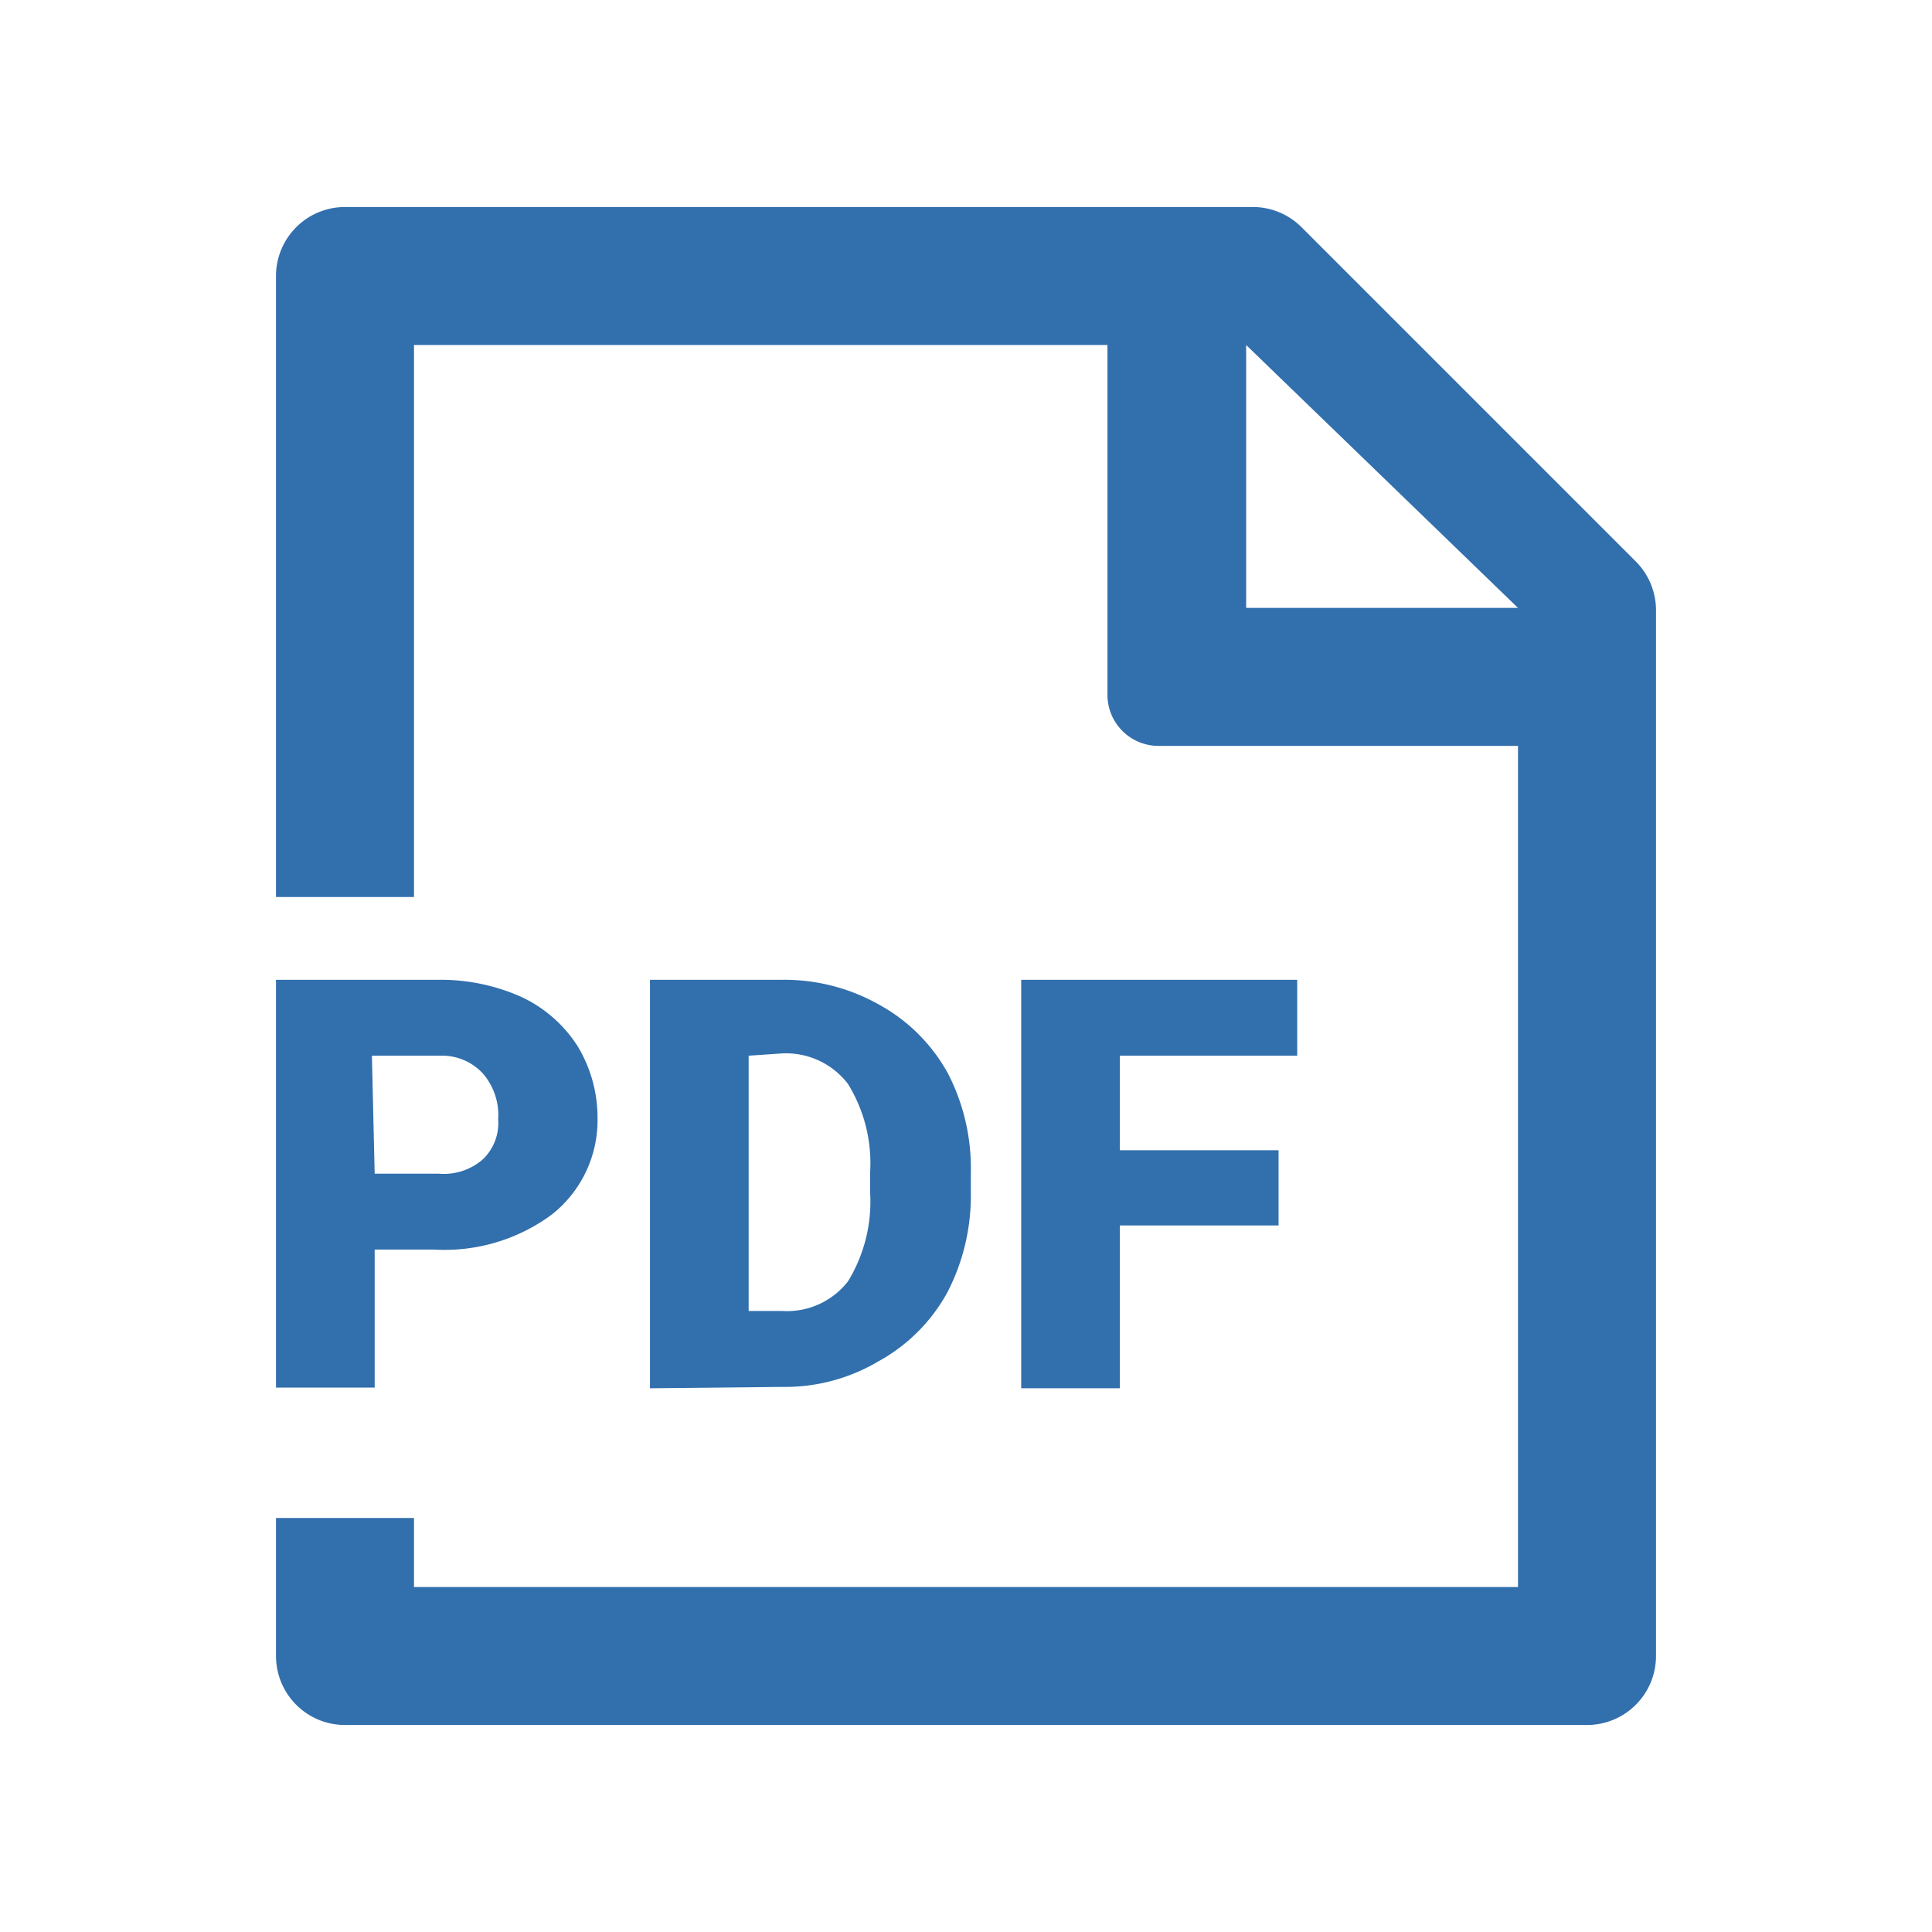 <svg id="Ebene_1" data-name="Ebene 1" xmlns="http://www.w3.org/2000/svg" viewBox="0 0 28 28"><defs><style>.cls-1{fill:#326fad;}</style></defs><path class="cls-1" d="M5.43,18.11v2H4V14.2H6.36a2.86,2.86,0,0,1,1.2.25,1.94,1.94,0,0,1,.81.71,2,2,0,0,1,.29,1.05A1.74,1.74,0,0,1,8,17.6a2.61,2.61,0,0,1-1.7.51Zm0-1.1h.93A.86.86,0,0,0,7,16.8a.73.73,0,0,0,.22-.58A.92.92,0,0,0,7,15.56a.8.8,0,0,0-.61-.26h-1Z"/><path class="cls-1" d="M9.42,20.12V14.2h1.91a2.79,2.79,0,0,1,1.41.36,2.52,2.52,0,0,1,1,1A3,3,0,0,1,14.07,17v.27a3.05,3.05,0,0,1-.34,1.46,2.52,2.52,0,0,1-1,1,2.65,2.65,0,0,1-1.39.37Zm1.43-4.82V19h.49a1.12,1.12,0,0,0,.95-.43,2.22,2.22,0,0,0,.32-1.3V17a2.19,2.19,0,0,0-.32-1.29,1.13,1.13,0,0,0-1-.44Z"/><path class="cls-1" d="M18.53,17.76h-2.3v2.36H14.8V14.2h4v1.1H16.23v1.37h2.3Z"/><path class="cls-1" d="M23.71,8.14,18.86,3.29a1,1,0,0,0-.7-.29H5A1,1,0,0,0,4,4v9H6V5H16.05v5.07a.74.74,0,0,0,.74.74H22V23H6V22H4v2a1,1,0,0,0,1,1H23a1,1,0,0,0,1-1V8.84A1,1,0,0,0,23.71,8.14Zm-5.65.67V5L22,8.81Z"/></svg>
